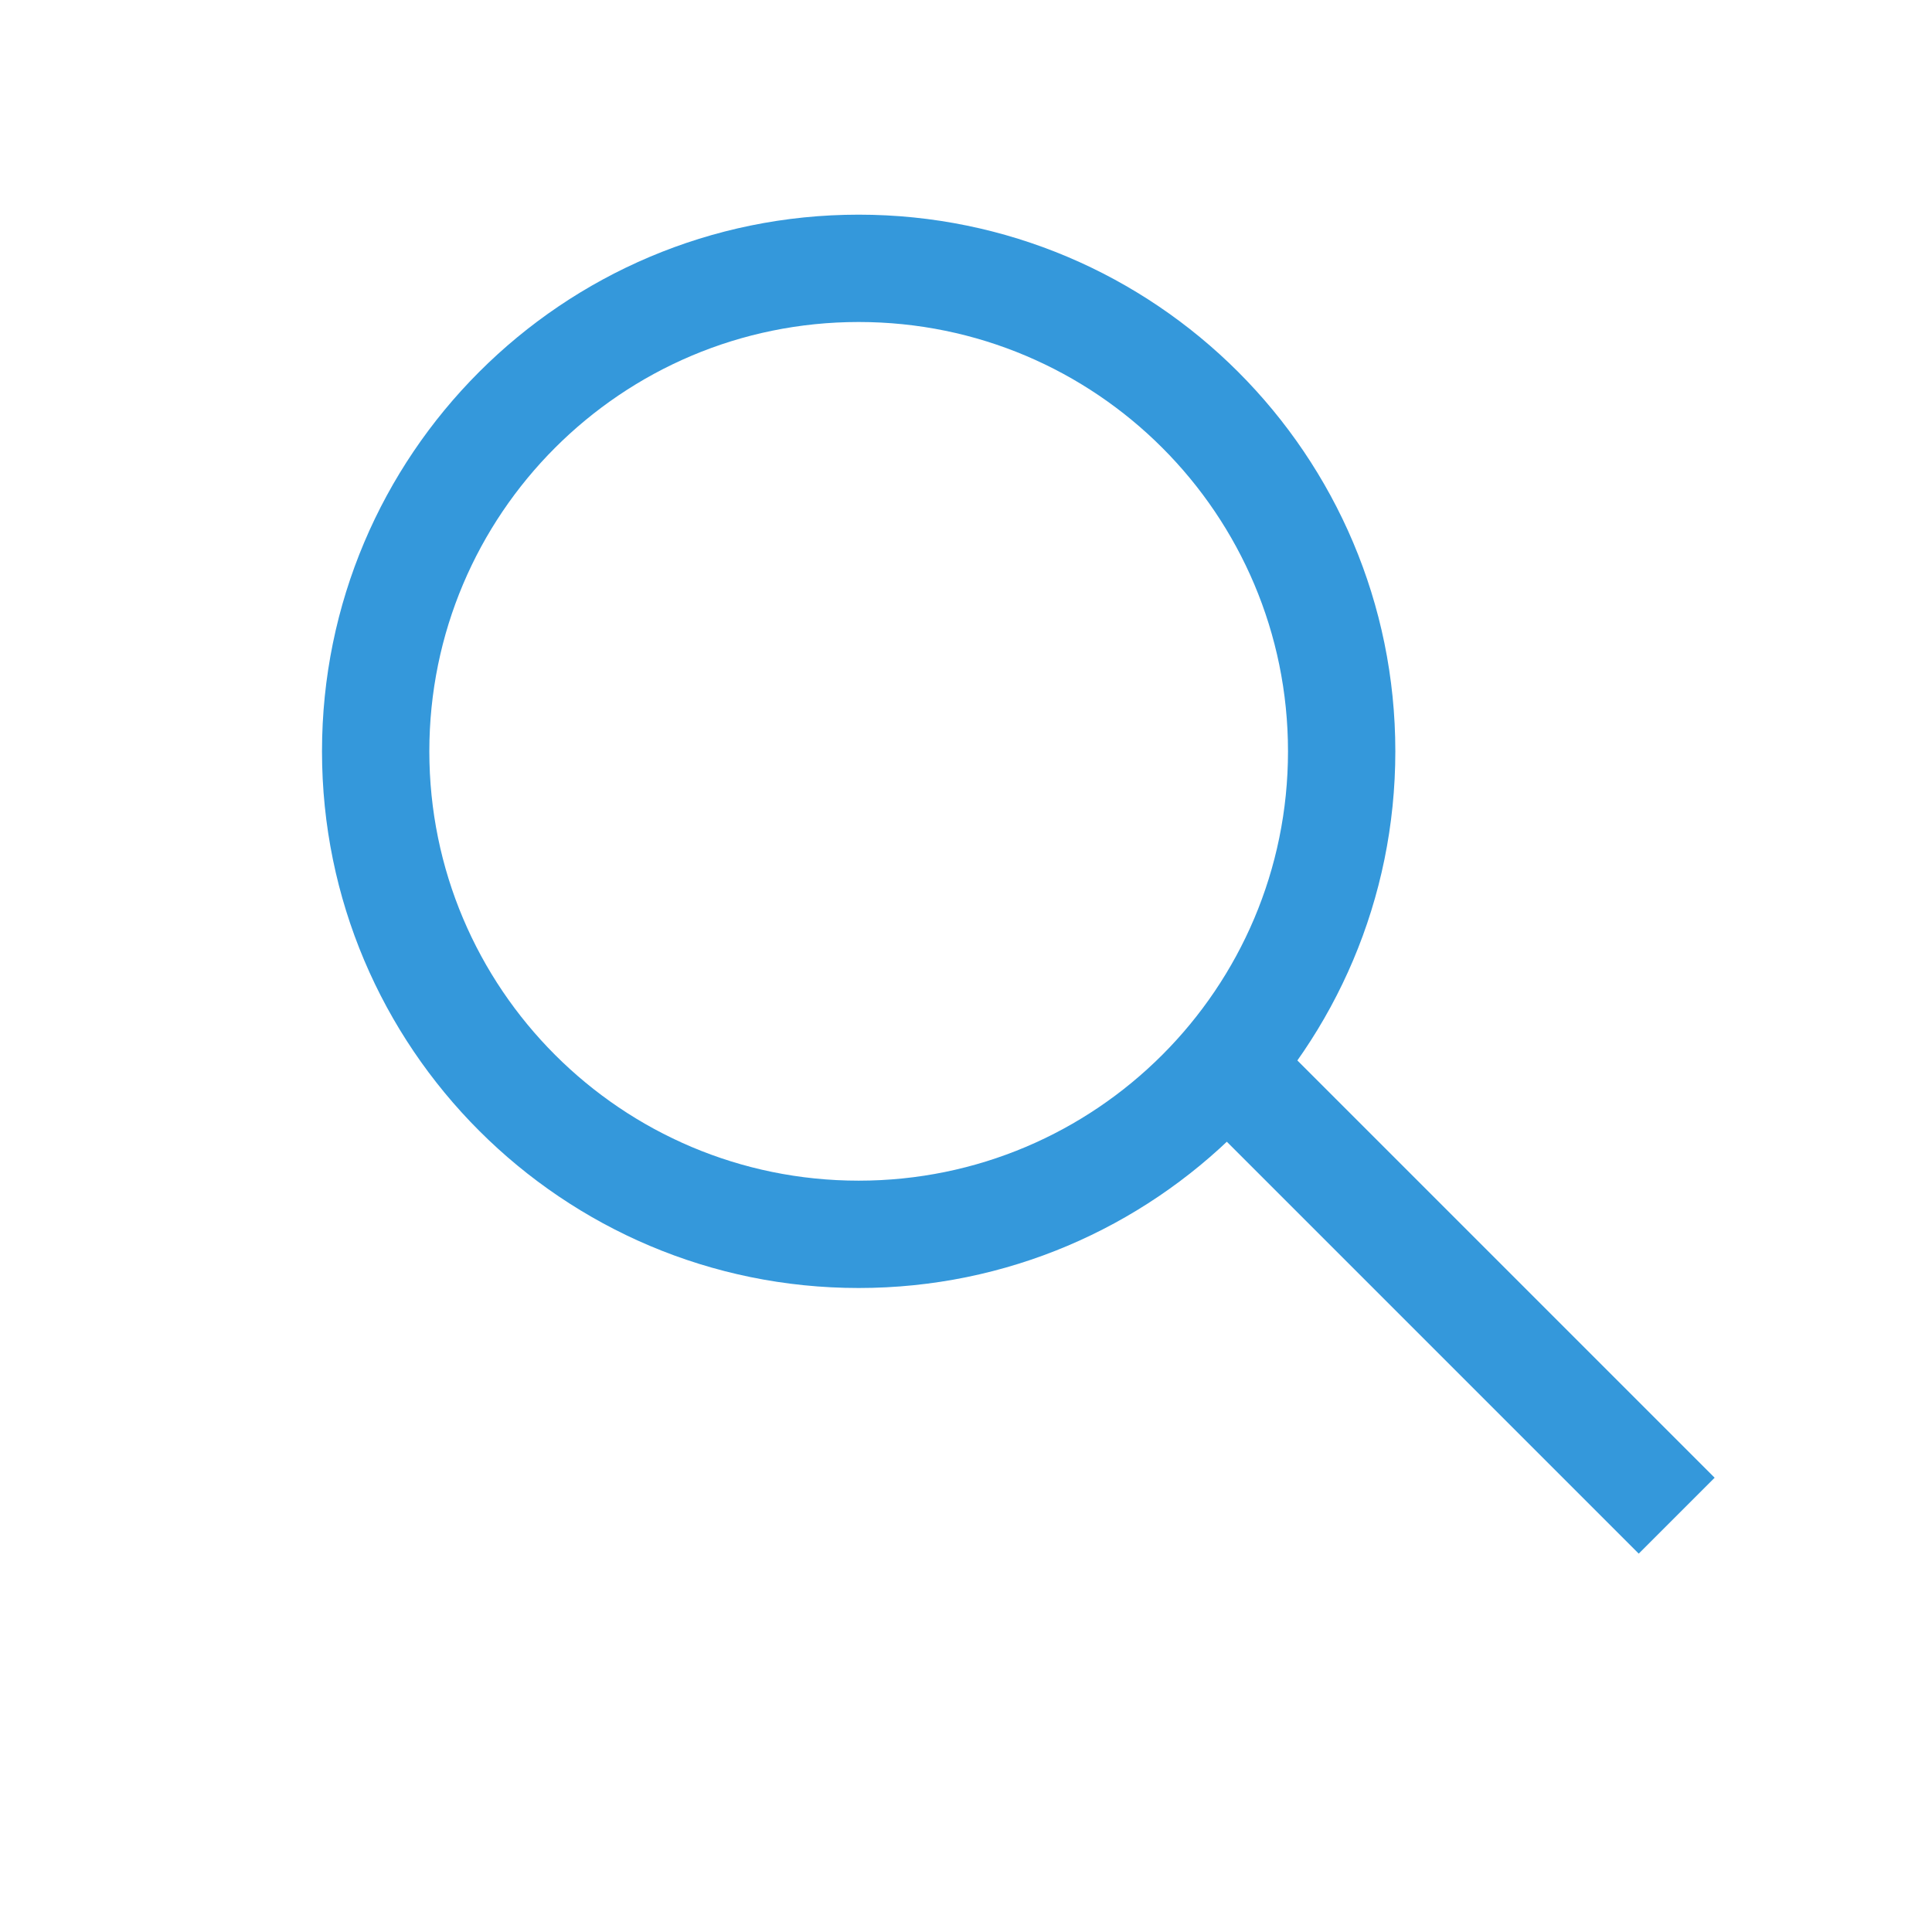 <?xml version="1.0" encoding="UTF-8" standalone="no"?>
<svg width="18px" height="18px" viewBox="0 0 18 18" version="1.1" xmlns="http://www.w3.org/2000/svg" xmlns:xlink="http://www.w3.org/1999/xlink" xmlns:sketch="http://www.bohemiancoding.com/sketch/ns">
    <!-- Generator: Sketch 3.3.3 (12072) - http://www.bohemiancoding.com/sketch -->
    <title>search-blue</title>
    <desc>Created with Sketch.</desc>
    <defs></defs>
    <g id="Even-Neater-Bookmarks" stroke="none" stroke-width="1" fill="none" fill-rule="evenodd" sketch:type="MSPage">
        <g id="search-blue" sketch:type="MSArtboardGroup" fill="#3498DB">
            <path d="M8,12 C10.761,12 13,9.761 13,7 C13,4.239 10.761,2 8,2 C5.239,2 3,4.239 3,7 C3,9.761 5.239,12 8,12 Z M8,11 C10.209,11 12,9.209 12,7 C12,4.791 10.209,3 8,3 C5.791,3 4,4.791 4,7 C4,9.209 5.791,11 8,11 Z" id="Oval-1" sketch:type="MSShapeGroup"></path>
            <rect id="Rectangle-9" sketch:type="MSShapeGroup" transform="translate(13.5, 12) rotate(-45) translate(-13.5, -12) " x="13" y="9" width="1" height="6"></rect>
        </g>
    </g>
</svg>